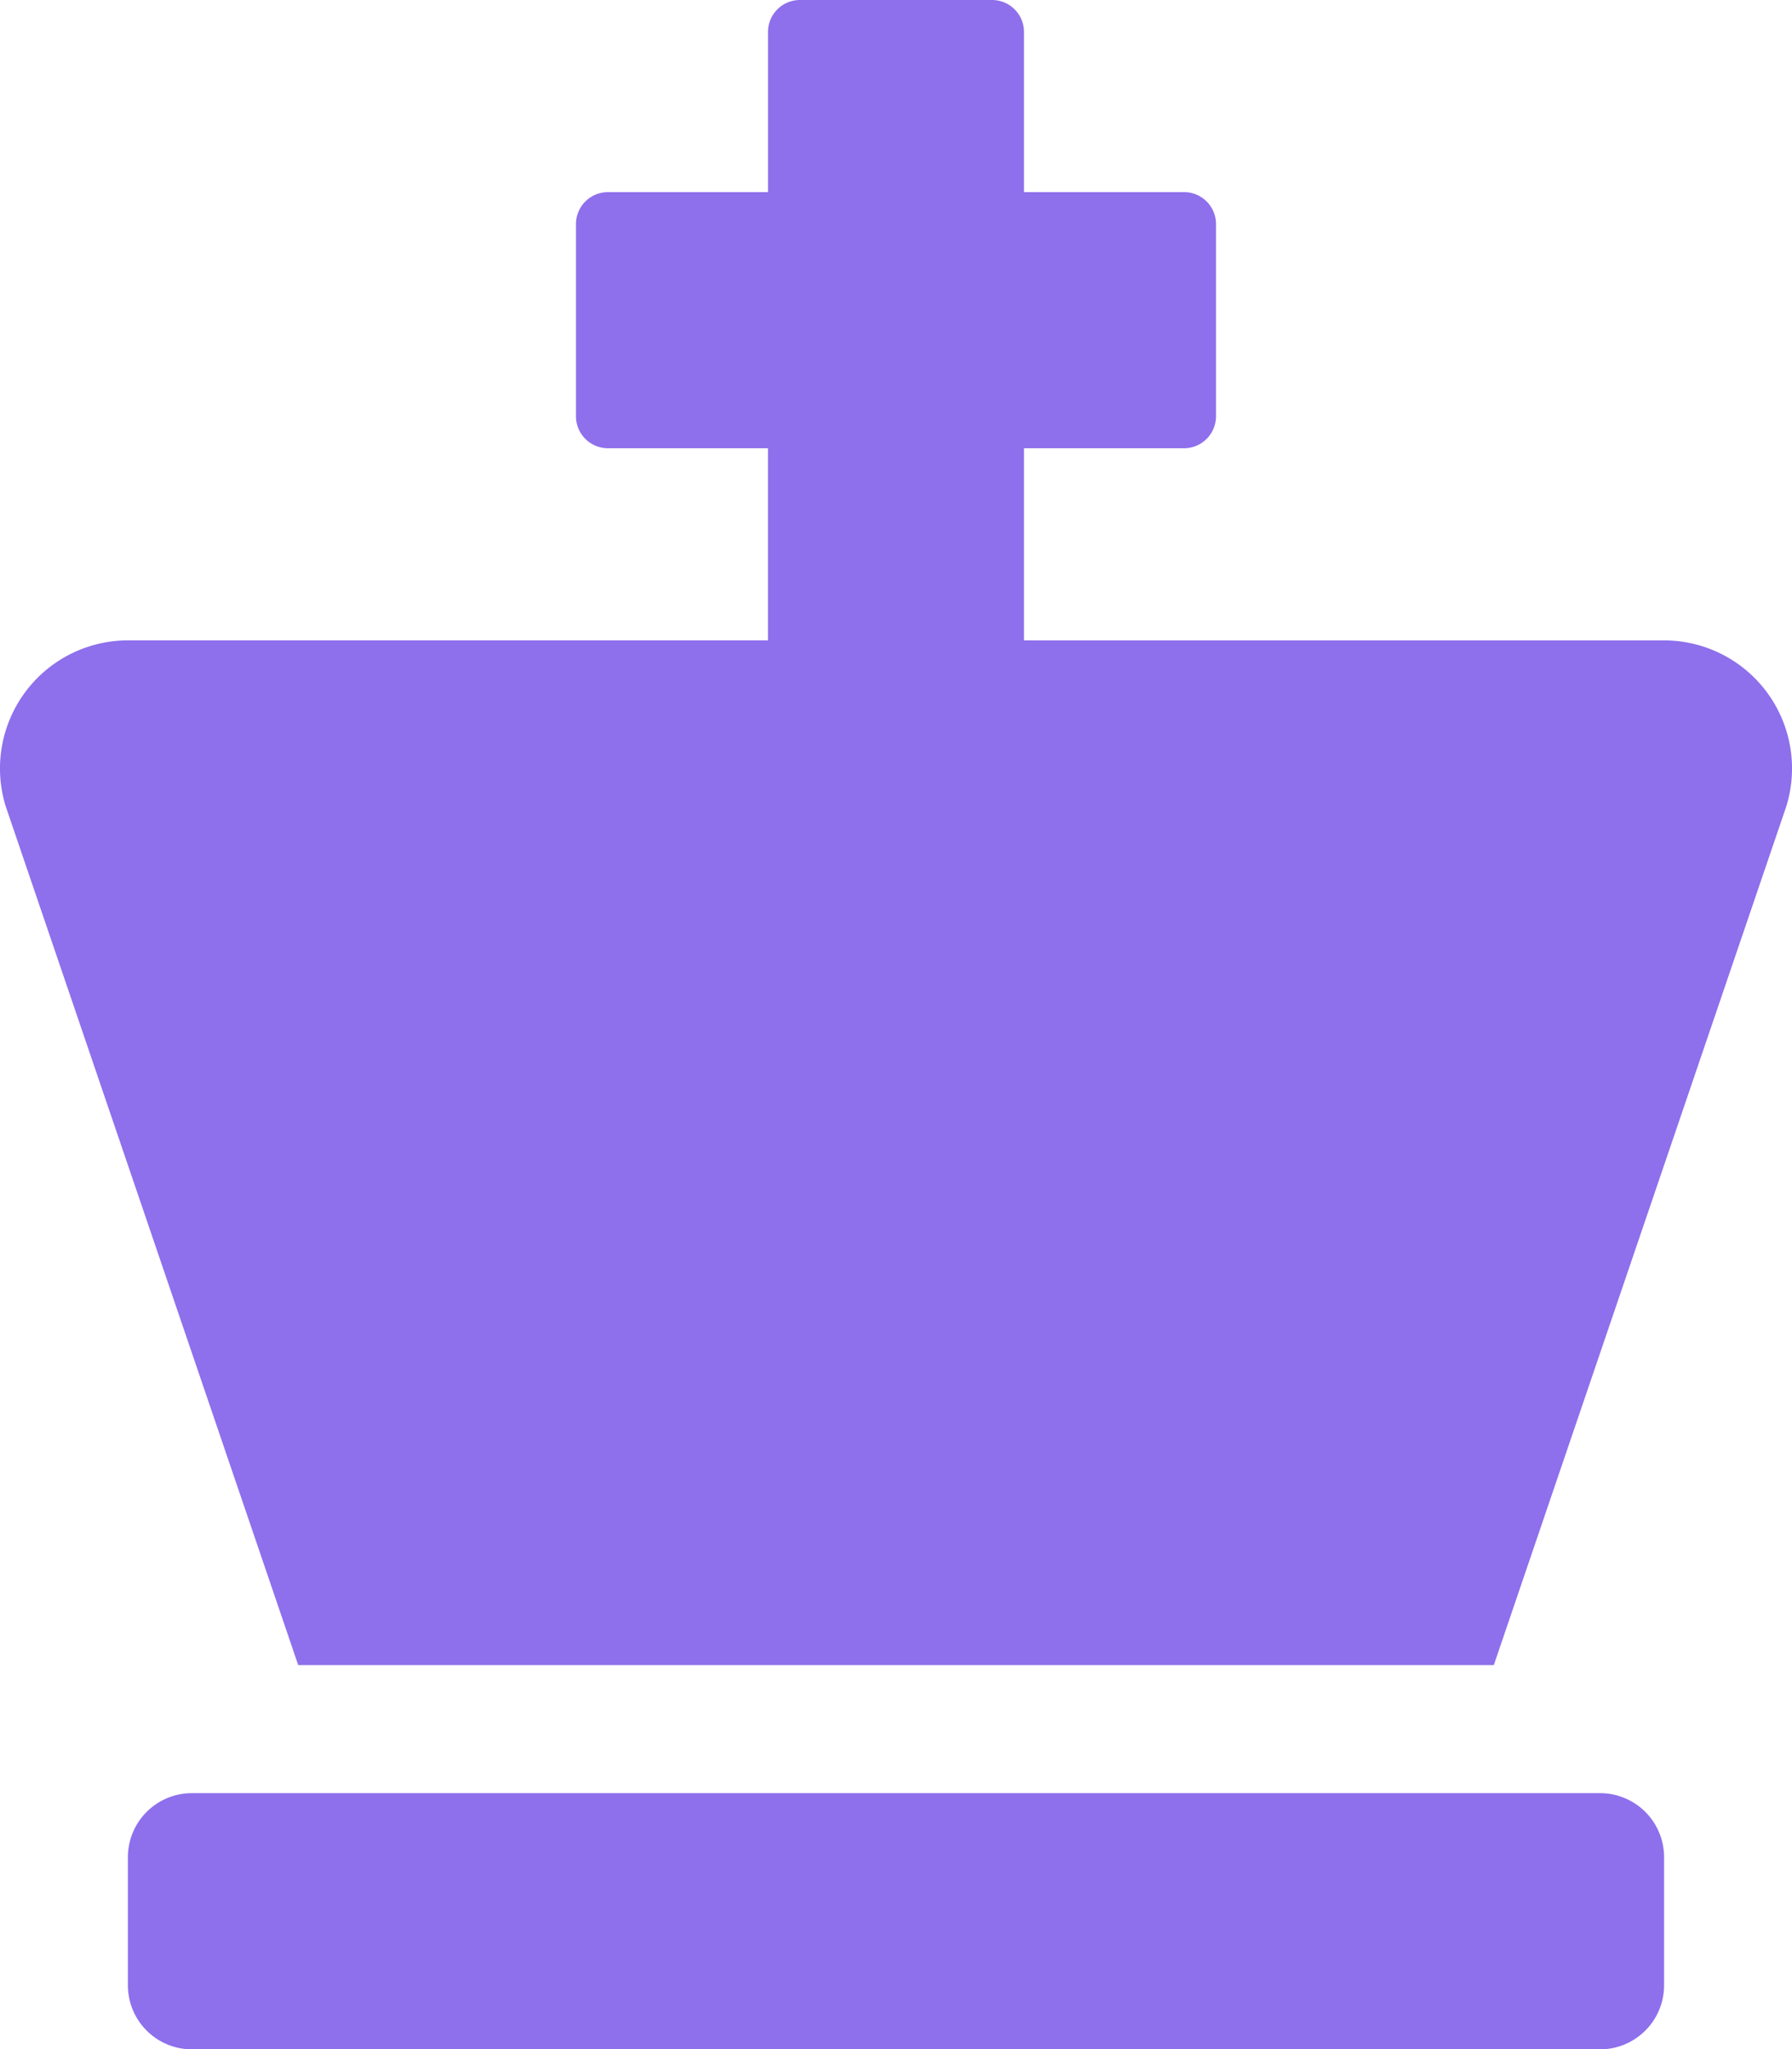 <svg xmlns="http://www.w3.org/2000/svg" width="76" height="86.866" viewBox="0 0 76 86.866">
  <path id="Rankone_icon" d="M67.862,76.008H8.141a2.715,2.715,0,0,0-2.715,2.715v5.429a2.715,2.715,0,0,0,2.715,2.715H67.862a2.715,2.715,0,0,0,2.715-2.715V78.723A2.715,2.715,0,0,0,67.862,76.008Zm2.715-48.862H43.431V19h6.786a1.357,1.357,0,0,0,1.357-1.357V9.5a1.357,1.357,0,0,0-1.357-1.357H43.431V1.357A1.357,1.357,0,0,0,42.073,0H33.93a1.357,1.357,0,0,0-1.357,1.357V8.144H25.786A1.357,1.357,0,0,0,24.429,9.5v8.144A1.357,1.357,0,0,0,25.786,19h6.786v8.144H5.427A5.429,5.429,0,0,0,.249,34.193l12.4,36.385H63.356l12.4-36.385a5.429,5.429,0,0,0-5.178-7.048Z" transform="translate(-0.002)" fill="#8E6FEC"/>
</svg>
